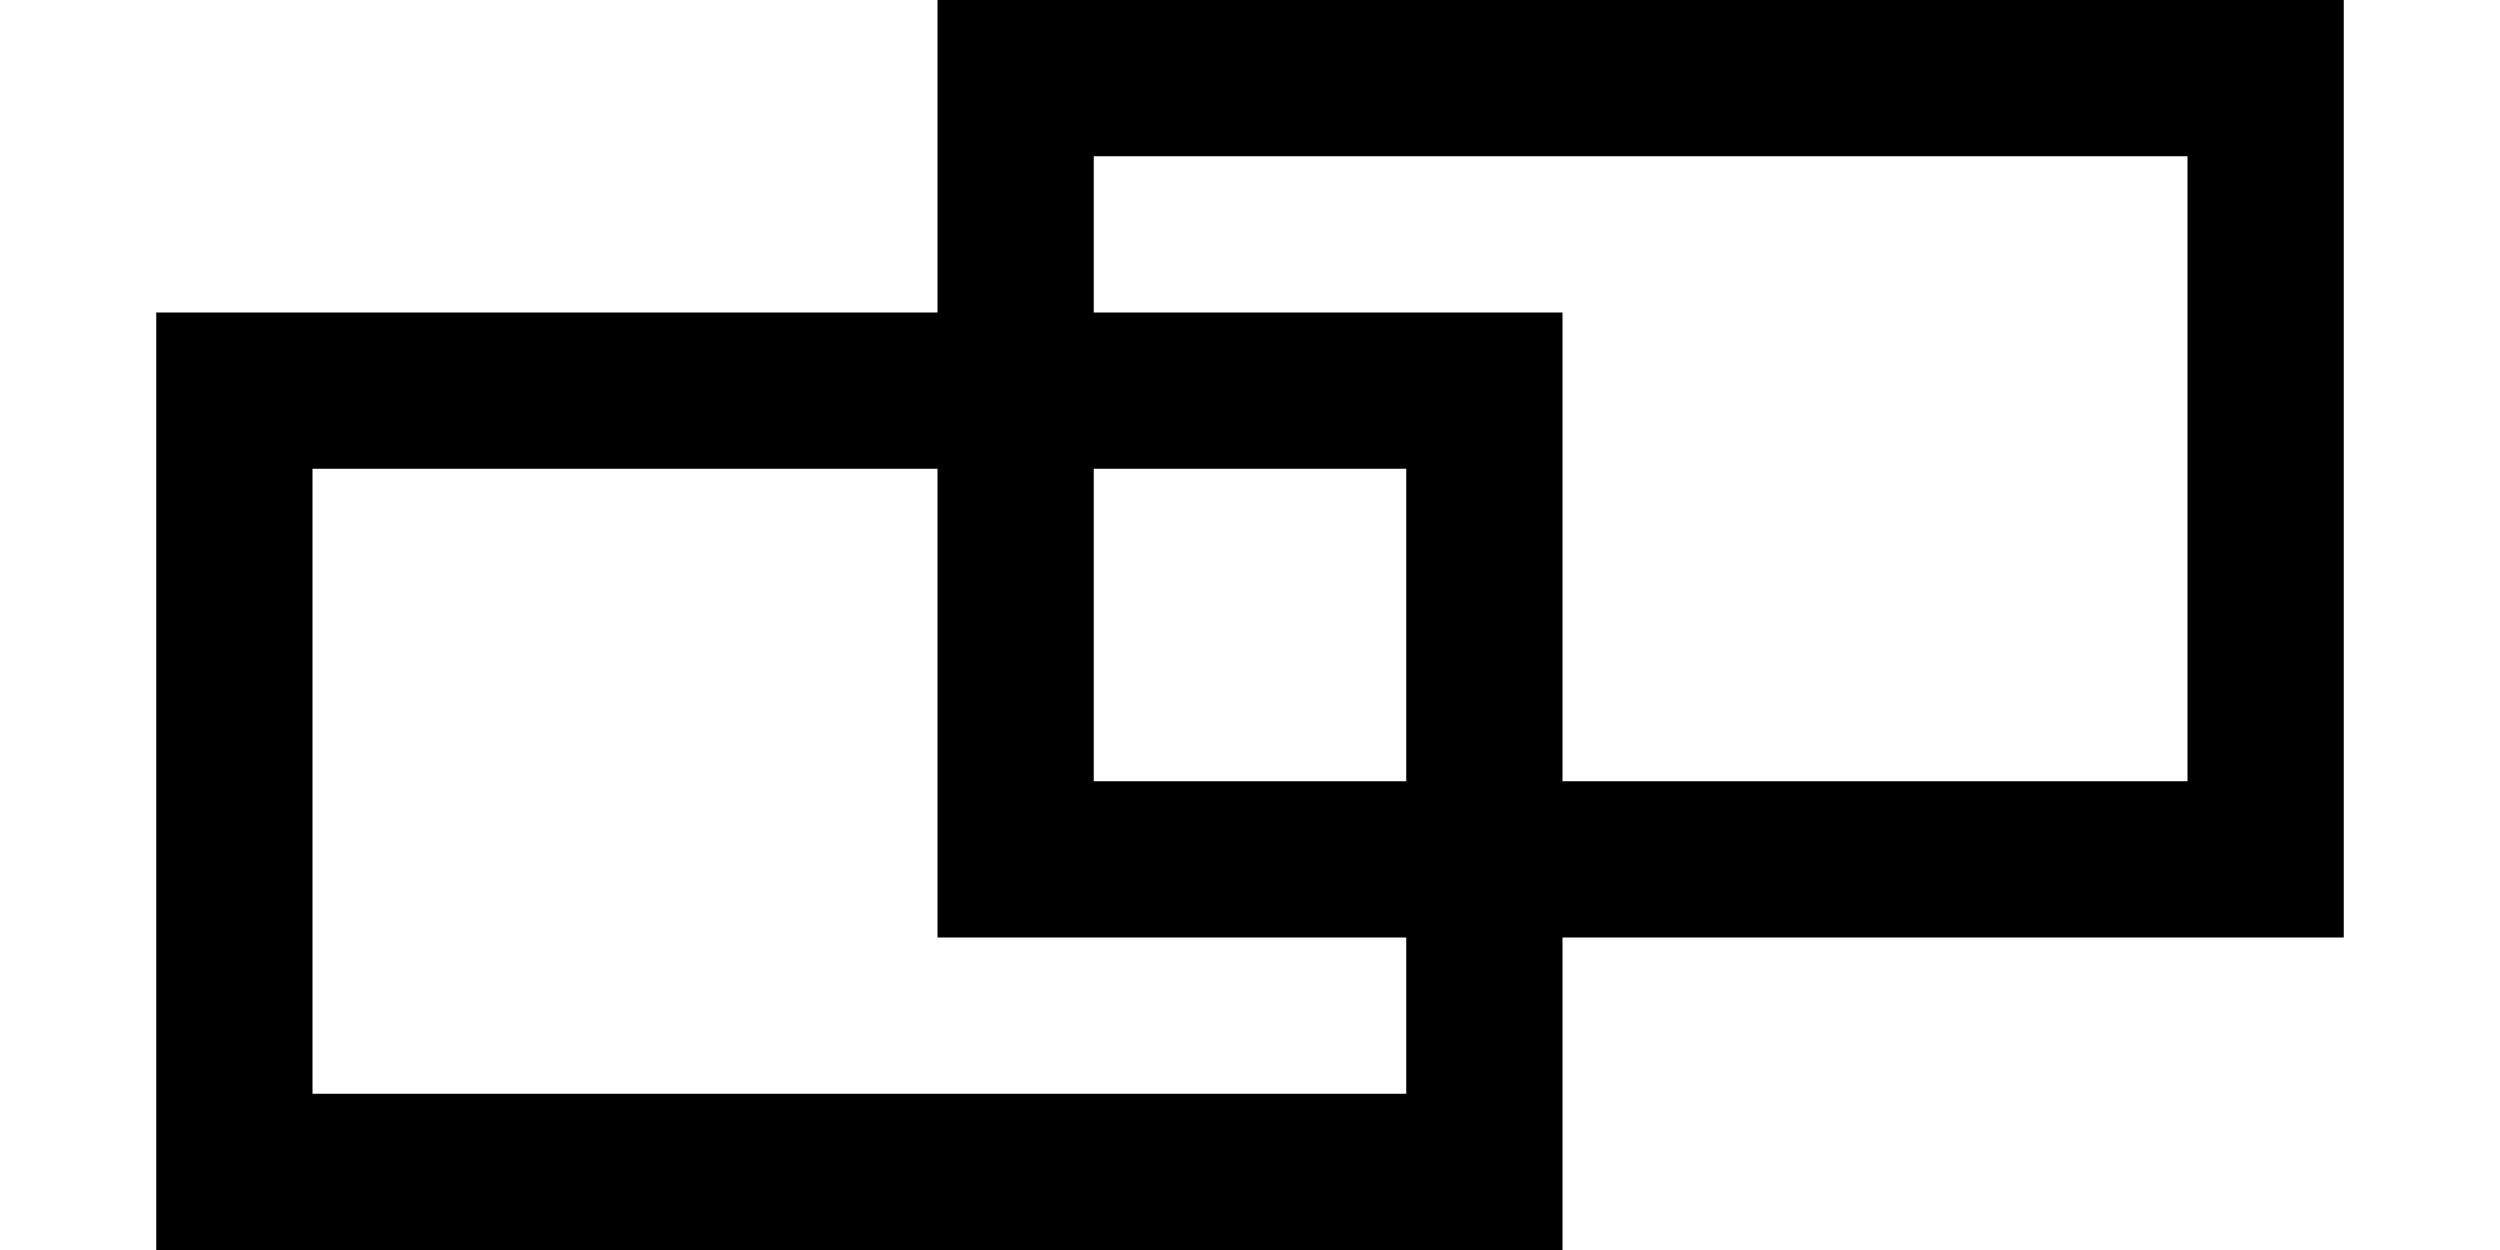 <?xml version="1.0" encoding="UTF-8"?>
<svg xmlns="http://www.w3.org/2000/svg" viewBox="0 0 16 8">
      <path fill="currentColor" d="m15,0h-9v2h-5v6h9v-2h5Zm-6,7h-7V3h4v3h3Zm0-2h-2v-2h2Zm5,0h-4v-3h-3v-1h7Z"/>
</svg>